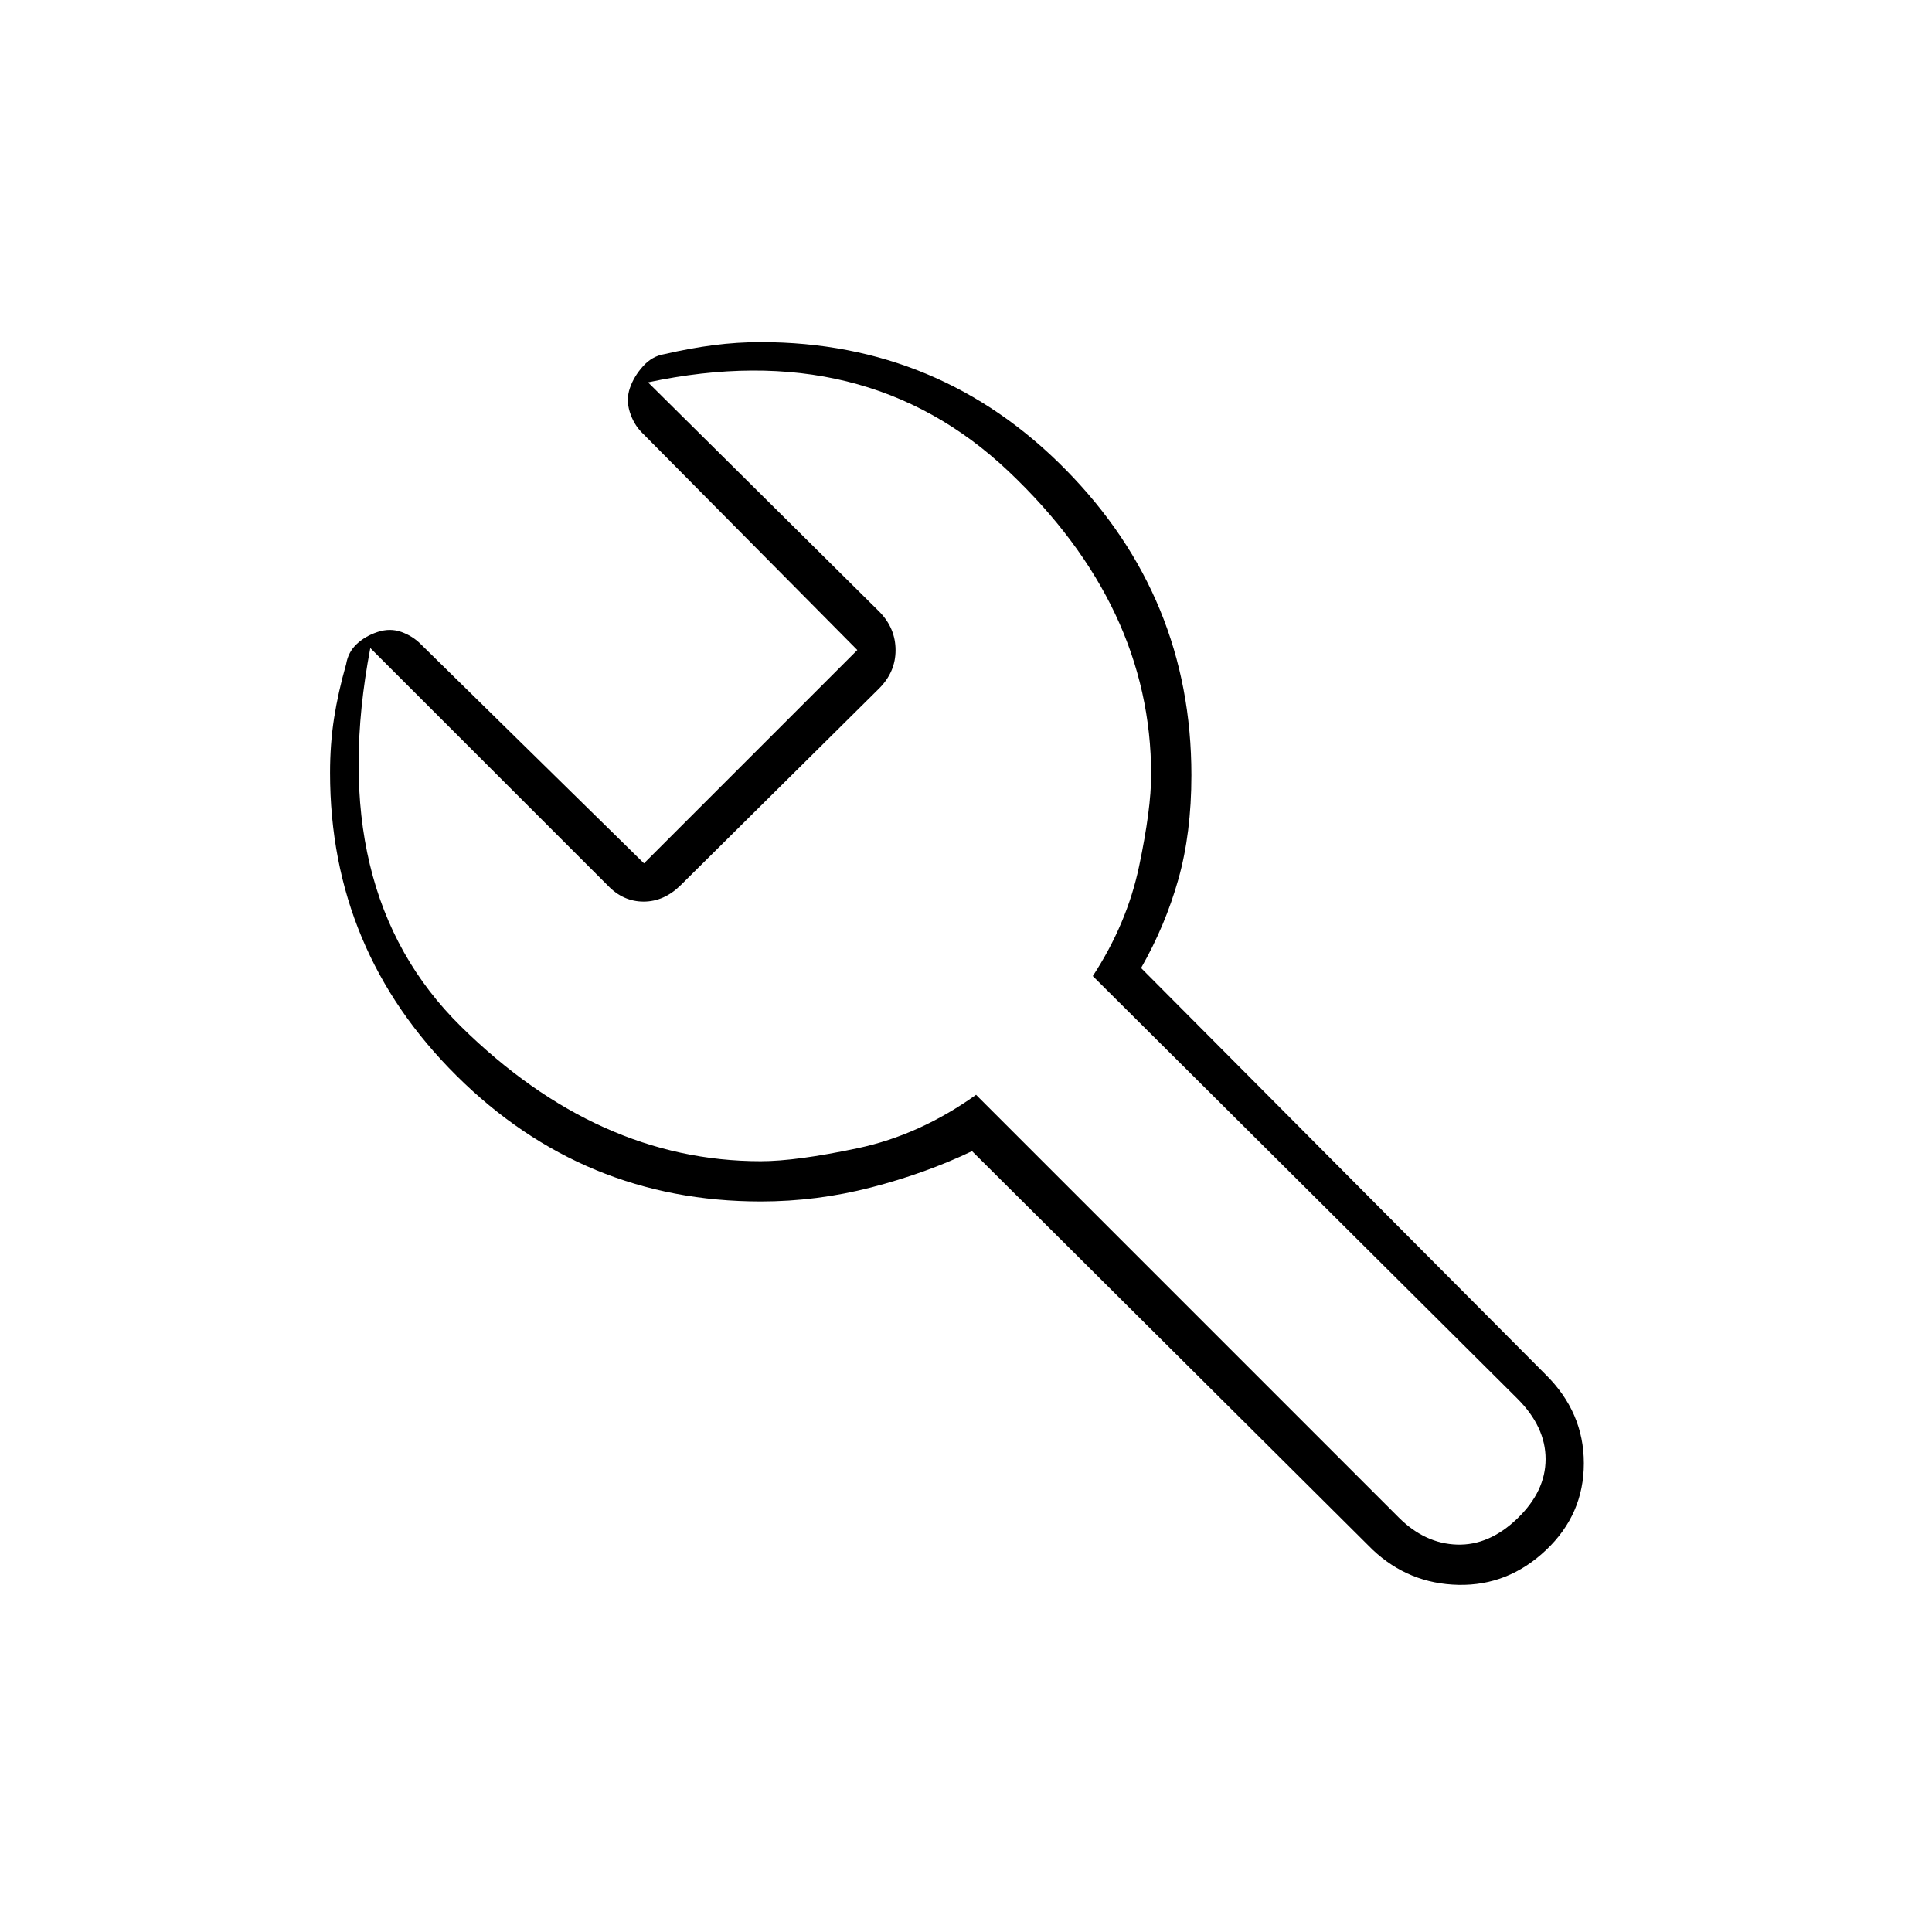 <svg xmlns="http://www.w3.org/2000/svg" height="20" viewBox="0 -960 960 960" width="20"><path d="M378-363q-88.167 0-151.083-62.417Q164-487.833 164-576q0-14.333 2-27.167Q168-616 172-630q1-6 5.279-10t10.413-6q6.135-2 11.721 0 5.587 2 9.587 6l111 109 106-106-107-108q-4.111-4.111-6.056-10.245-1.944-6.133.056-11.944Q315-773 319.5-778t10.5-6q13-3 24.667-4.5Q366.333-790 378-790q89.167 0 151.583 63.417Q592-663.167 592-574.813 592-546 585.5-523q-6.5 23-18.5 44l201 202q19 18.734 19 44.093 0 25.358-18.789 43.132-18.788 17.775-43.5 17.275Q700-173 682-190L483-388q-23 11-50.023 18-27.024 7-54.977 7Zm0-20q17.667 0 48.333-6.5Q457-396 485-416l210 210q13 13 29 13.5t30-13q14-13.5 14-29.5t-14-30L543-475q17-26 23-54.5t6-45.5q0-83.846-71-150.923T322-770l115 114q8 8.182 8 19.091t-8.289 19.12l-98.422 97.578Q330-512 319.818-512T302-520L184-638q-23 121 45 188t149 67Zm91-107Z"/></svg>